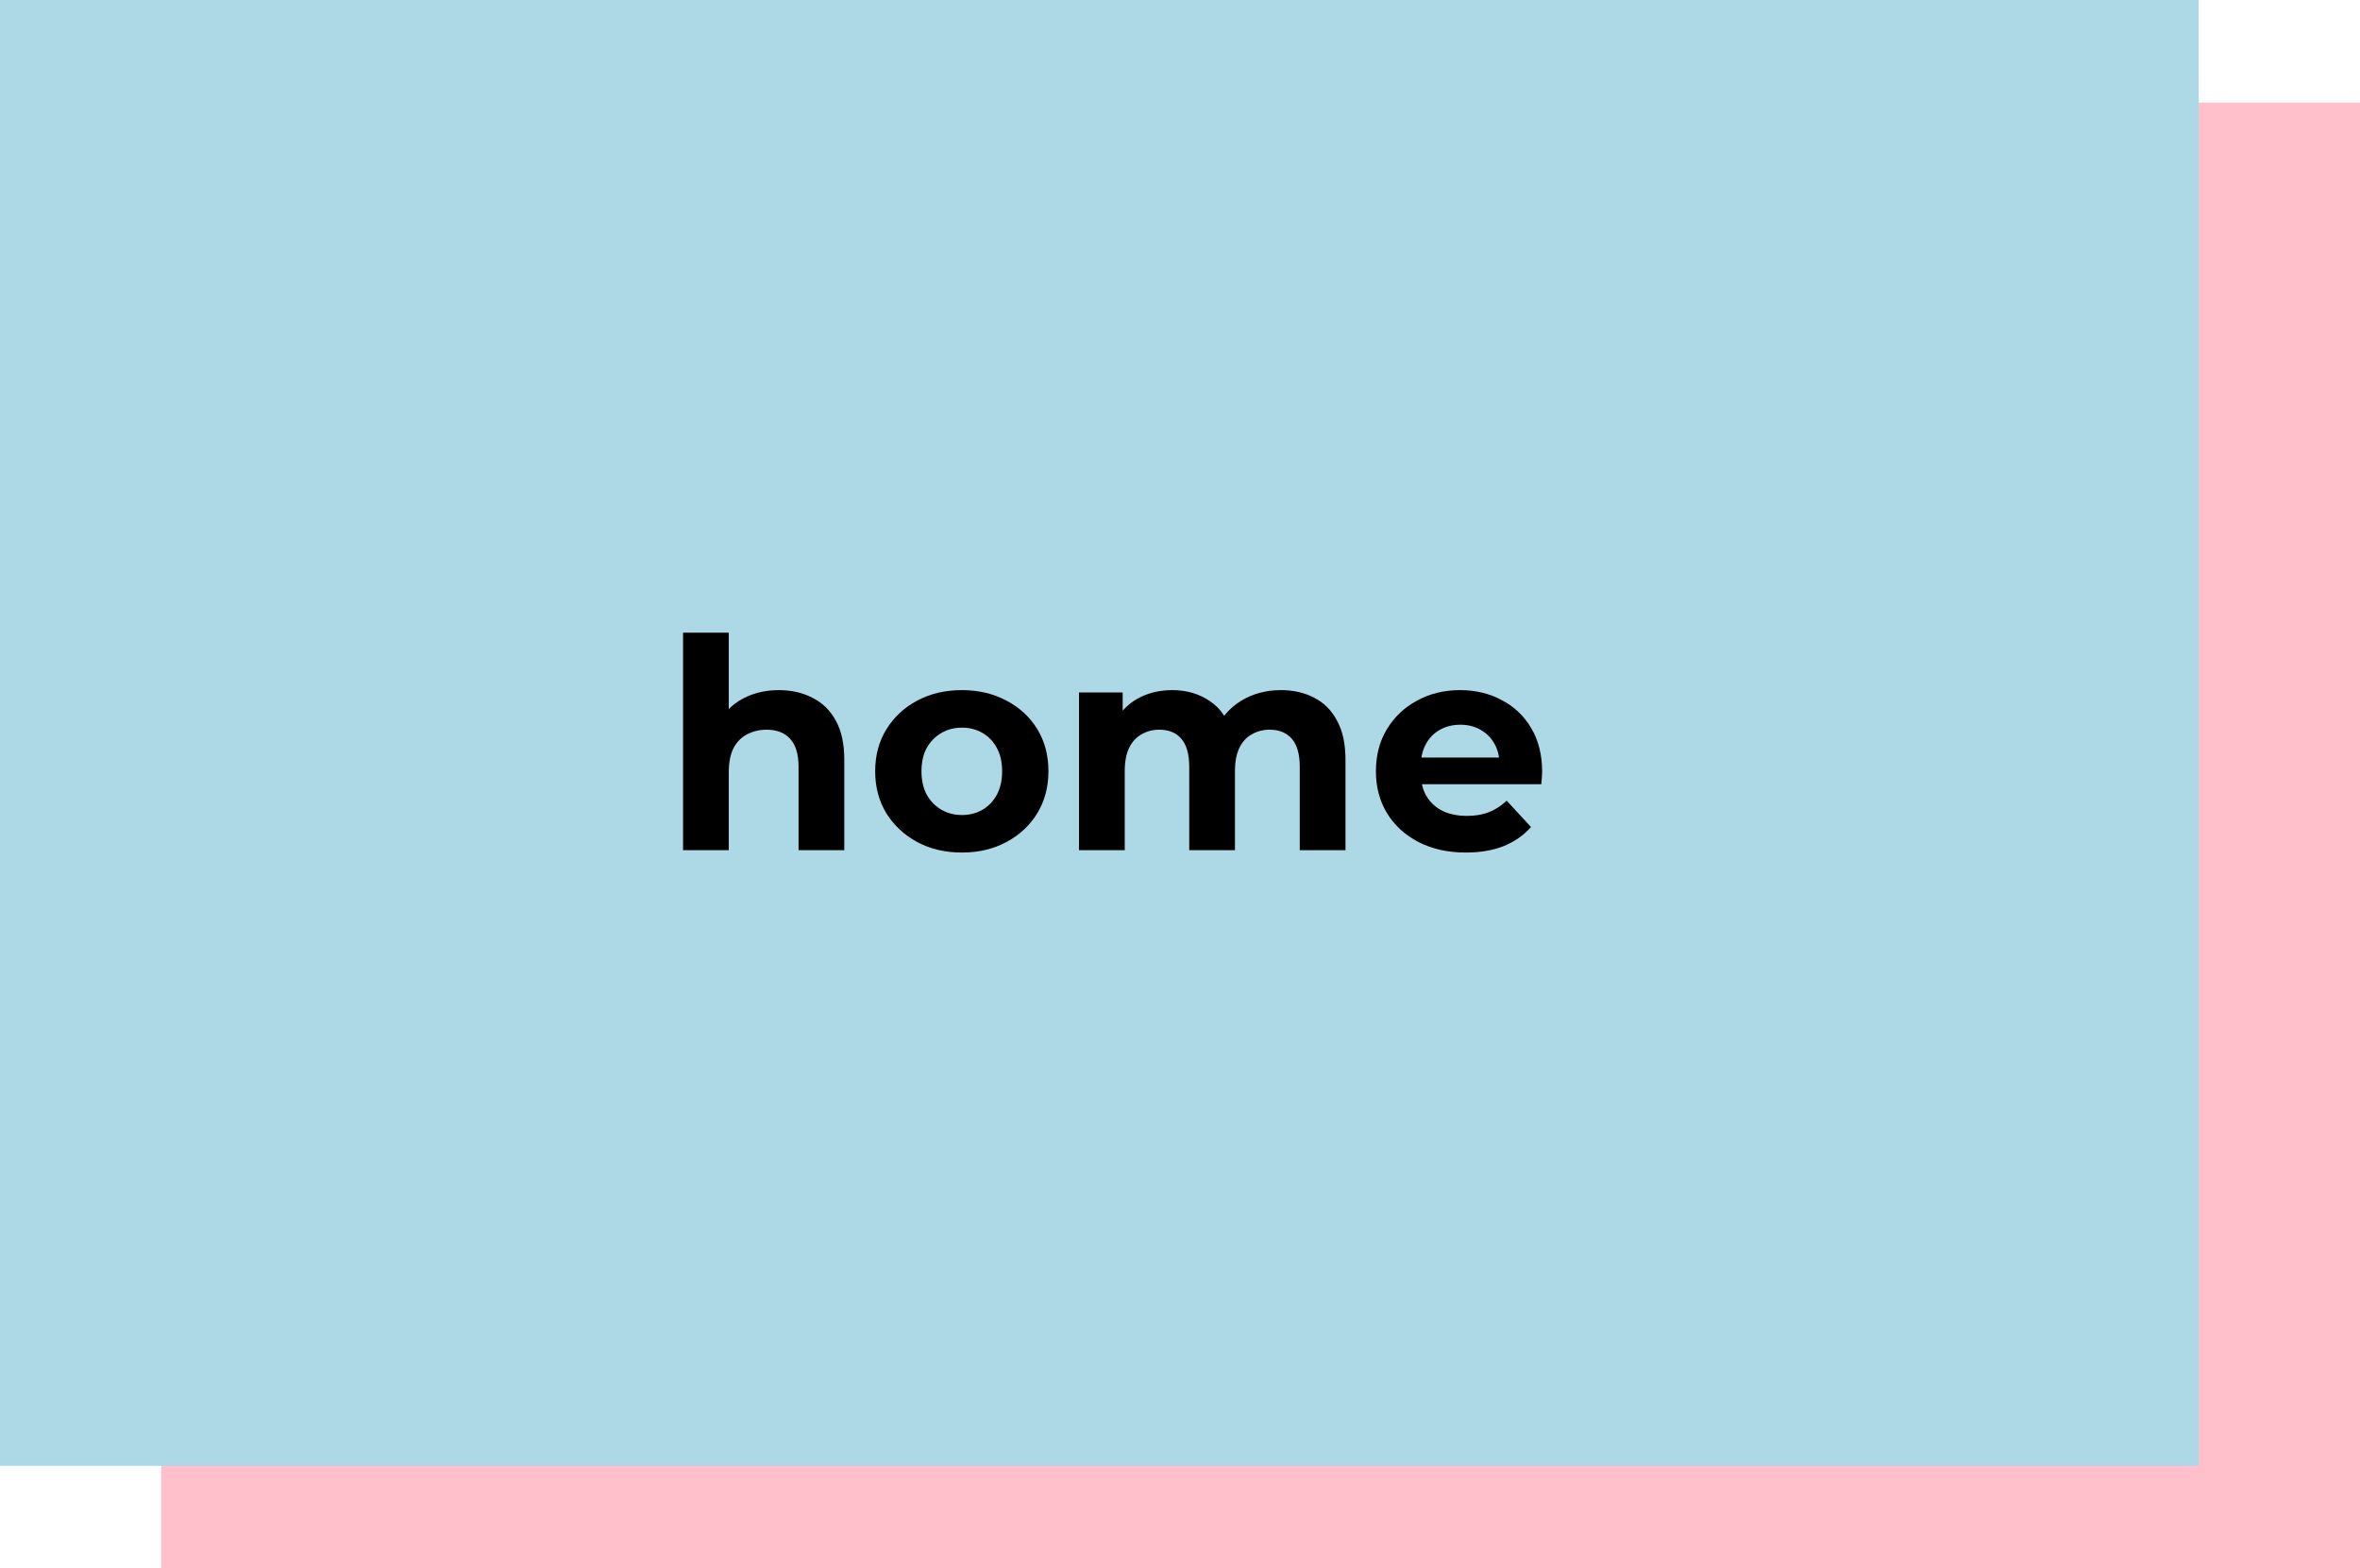 <svg width="161" height="107" viewBox="0 0 161 107" fill="none" xmlns="http://www.w3.org/2000/svg">
<path d="M11 7H161V107H11V7Z" fill="#FFC0CB"/>
<path d="M0 0H150V100H0V0Z" fill="#ADD8E6"/>
<path d="M53.138 47.08C53.992 47.08 54.752 47.253 55.418 47.6C56.098 47.933 56.632 48.453 57.018 49.16C57.405 49.853 57.598 50.747 57.598 51.84V58H54.478V52.32C54.478 51.453 54.285 50.813 53.898 50.4C53.525 49.987 52.992 49.78 52.298 49.78C51.805 49.78 51.358 49.887 50.958 50.1C50.572 50.3 50.265 50.613 50.038 51.04C49.825 51.467 49.718 52.013 49.718 52.68V58H46.598V43.16H49.718V50.22L49.018 49.32C49.405 48.6 49.958 48.047 50.678 47.66C51.398 47.273 52.218 47.08 53.138 47.08Z" fill="black"/>
<path d="M65.624 58.16C64.478 58.16 63.458 57.92 62.565 57.44C61.684 56.96 60.984 56.307 60.465 55.48C59.958 54.64 59.705 53.687 59.705 52.62C59.705 51.54 59.958 50.587 60.465 49.76C60.984 48.92 61.684 48.267 62.565 47.8C63.458 47.32 64.478 47.08 65.624 47.08C66.758 47.08 67.771 47.32 68.665 47.8C69.558 48.267 70.258 48.913 70.764 49.74C71.271 50.567 71.525 51.527 71.525 52.62C71.525 53.687 71.271 54.64 70.764 55.48C70.258 56.307 69.558 56.96 68.665 57.44C67.771 57.92 66.758 58.16 65.624 58.16ZM65.624 55.6C66.144 55.6 66.611 55.48 67.025 55.24C67.438 55 67.764 54.66 68.004 54.22C68.245 53.767 68.365 53.233 68.365 52.62C68.365 51.993 68.245 51.46 68.004 51.02C67.764 50.58 67.438 50.24 67.025 50C66.611 49.76 66.144 49.64 65.624 49.64C65.105 49.64 64.638 49.76 64.225 50C63.811 50.24 63.478 50.58 63.224 51.02C62.984 51.46 62.864 51.993 62.864 52.62C62.864 53.233 62.984 53.767 63.224 54.22C63.478 54.66 63.811 55 64.225 55.24C64.638 55.48 65.105 55.6 65.624 55.6Z" fill="black"/>
<path d="M87.39 47.08C88.243 47.08 88.997 47.253 89.65 47.6C90.317 47.933 90.837 48.453 91.21 49.16C91.597 49.853 91.79 50.747 91.79 51.84V58H88.67V52.32C88.67 51.453 88.49 50.813 88.13 50.4C87.77 49.987 87.263 49.78 86.61 49.78C86.157 49.78 85.75 49.887 85.39 50.1C85.03 50.3 84.75 50.607 84.55 51.02C84.35 51.433 84.25 51.96 84.25 52.6V58H81.13V52.32C81.13 51.453 80.95 50.813 80.59 50.4C80.243 49.987 79.743 49.78 79.09 49.78C78.637 49.78 78.23 49.887 77.87 50.1C77.51 50.3 77.23 50.607 77.03 51.02C76.83 51.433 76.73 51.96 76.73 52.6V58H73.61V47.24H76.59V50.18L76.03 49.32C76.403 48.587 76.93 48.033 77.61 47.66C78.303 47.273 79.09 47.08 79.97 47.08C80.957 47.08 81.817 47.333 82.55 47.84C83.297 48.333 83.79 49.093 84.03 50.12L82.93 49.82C83.29 48.98 83.863 48.313 84.65 47.82C85.45 47.327 86.363 47.08 87.39 47.08Z" fill="black"/>
<path d="M100.005 58.16C98.778 58.16 97.698 57.92 96.765 57.44C95.845 56.96 95.131 56.307 94.625 55.48C94.118 54.64 93.865 53.687 93.865 52.62C93.865 51.54 94.111 50.587 94.605 49.76C95.111 48.92 95.798 48.267 96.665 47.8C97.531 47.32 98.511 47.08 99.605 47.08C100.658 47.08 101.605 47.307 102.445 47.76C103.298 48.2 103.971 48.84 104.465 49.68C104.958 50.507 105.205 51.5 105.205 52.66C105.205 52.78 105.198 52.92 105.185 53.08C105.171 53.227 105.158 53.367 105.145 53.5H96.405V51.68H103.505L102.305 52.22C102.305 51.66 102.191 51.173 101.965 50.76C101.738 50.347 101.425 50.027 101.025 49.8C100.625 49.56 100.158 49.44 99.625 49.44C99.091 49.44 98.618 49.56 98.205 49.8C97.805 50.027 97.491 50.353 97.265 50.78C97.038 51.193 96.925 51.687 96.925 52.26V52.74C96.925 53.327 97.051 53.847 97.305 54.3C97.571 54.74 97.938 55.08 98.405 55.32C98.885 55.547 99.445 55.66 100.085 55.66C100.658 55.66 101.158 55.573 101.585 55.4C102.025 55.227 102.425 54.967 102.785 54.62L104.445 56.42C103.951 56.98 103.331 57.413 102.585 57.72C101.838 58.013 100.978 58.16 100.005 58.16Z" fill="black"/>
</svg>
